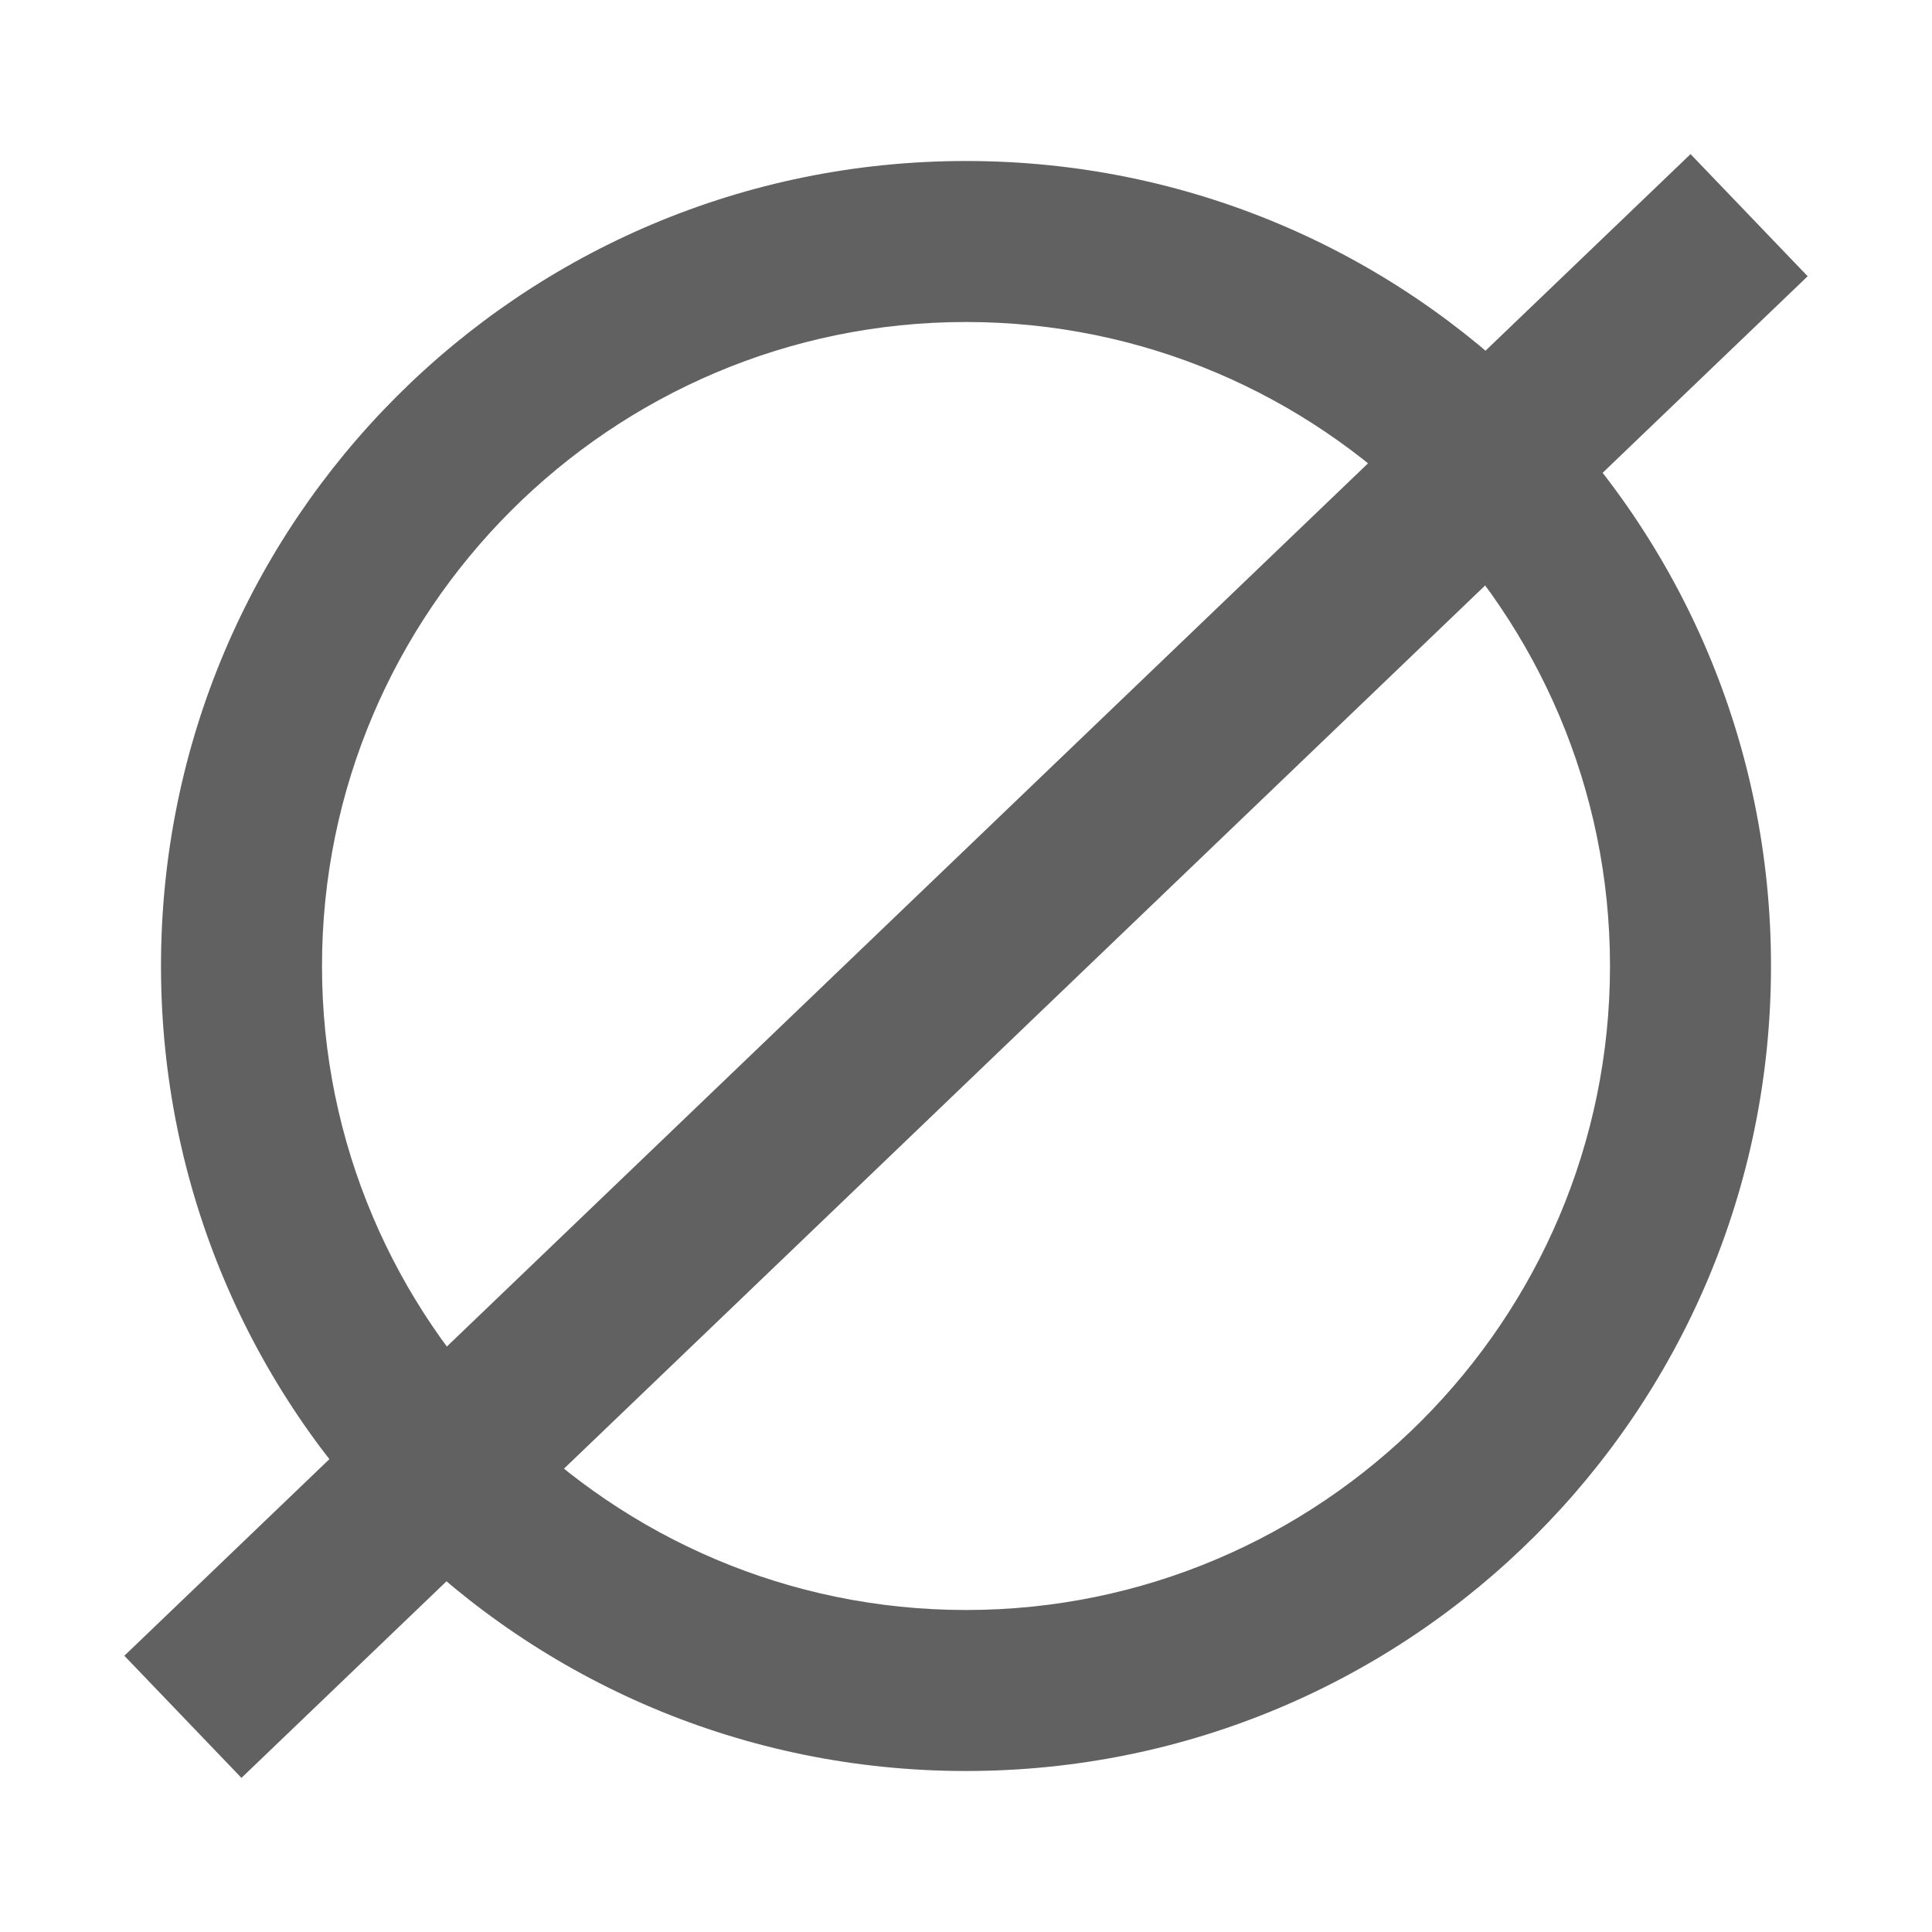 <svg xmlns="http://www.w3.org/2000/svg" width="16" viewBox="0 0 24 16" height="16">
  <g fill="#616161" class="jp-icon3">
    <path transform="translate(0,-4)" d="M 12,2 C 6.47,2 2,6.47 2,12 2,17.53 6.47,22 12,22 17.53,22 22,17.53 22,12 22,6.47 17.53,2 12,2 Z m 0,18 C 7.59,20 4,16.41 4,12 4,7.59 7.59,4 12,4 c 4.41,0 8,3.59 8,8 0,4.41 -3.59,8 -8,8 z"/>
    <path stroke="#616161" class="jp-icon3" stroke-width="2.102" d="M 21.728,-1.327 2.272,17.327"/>
  </g>
</svg>

